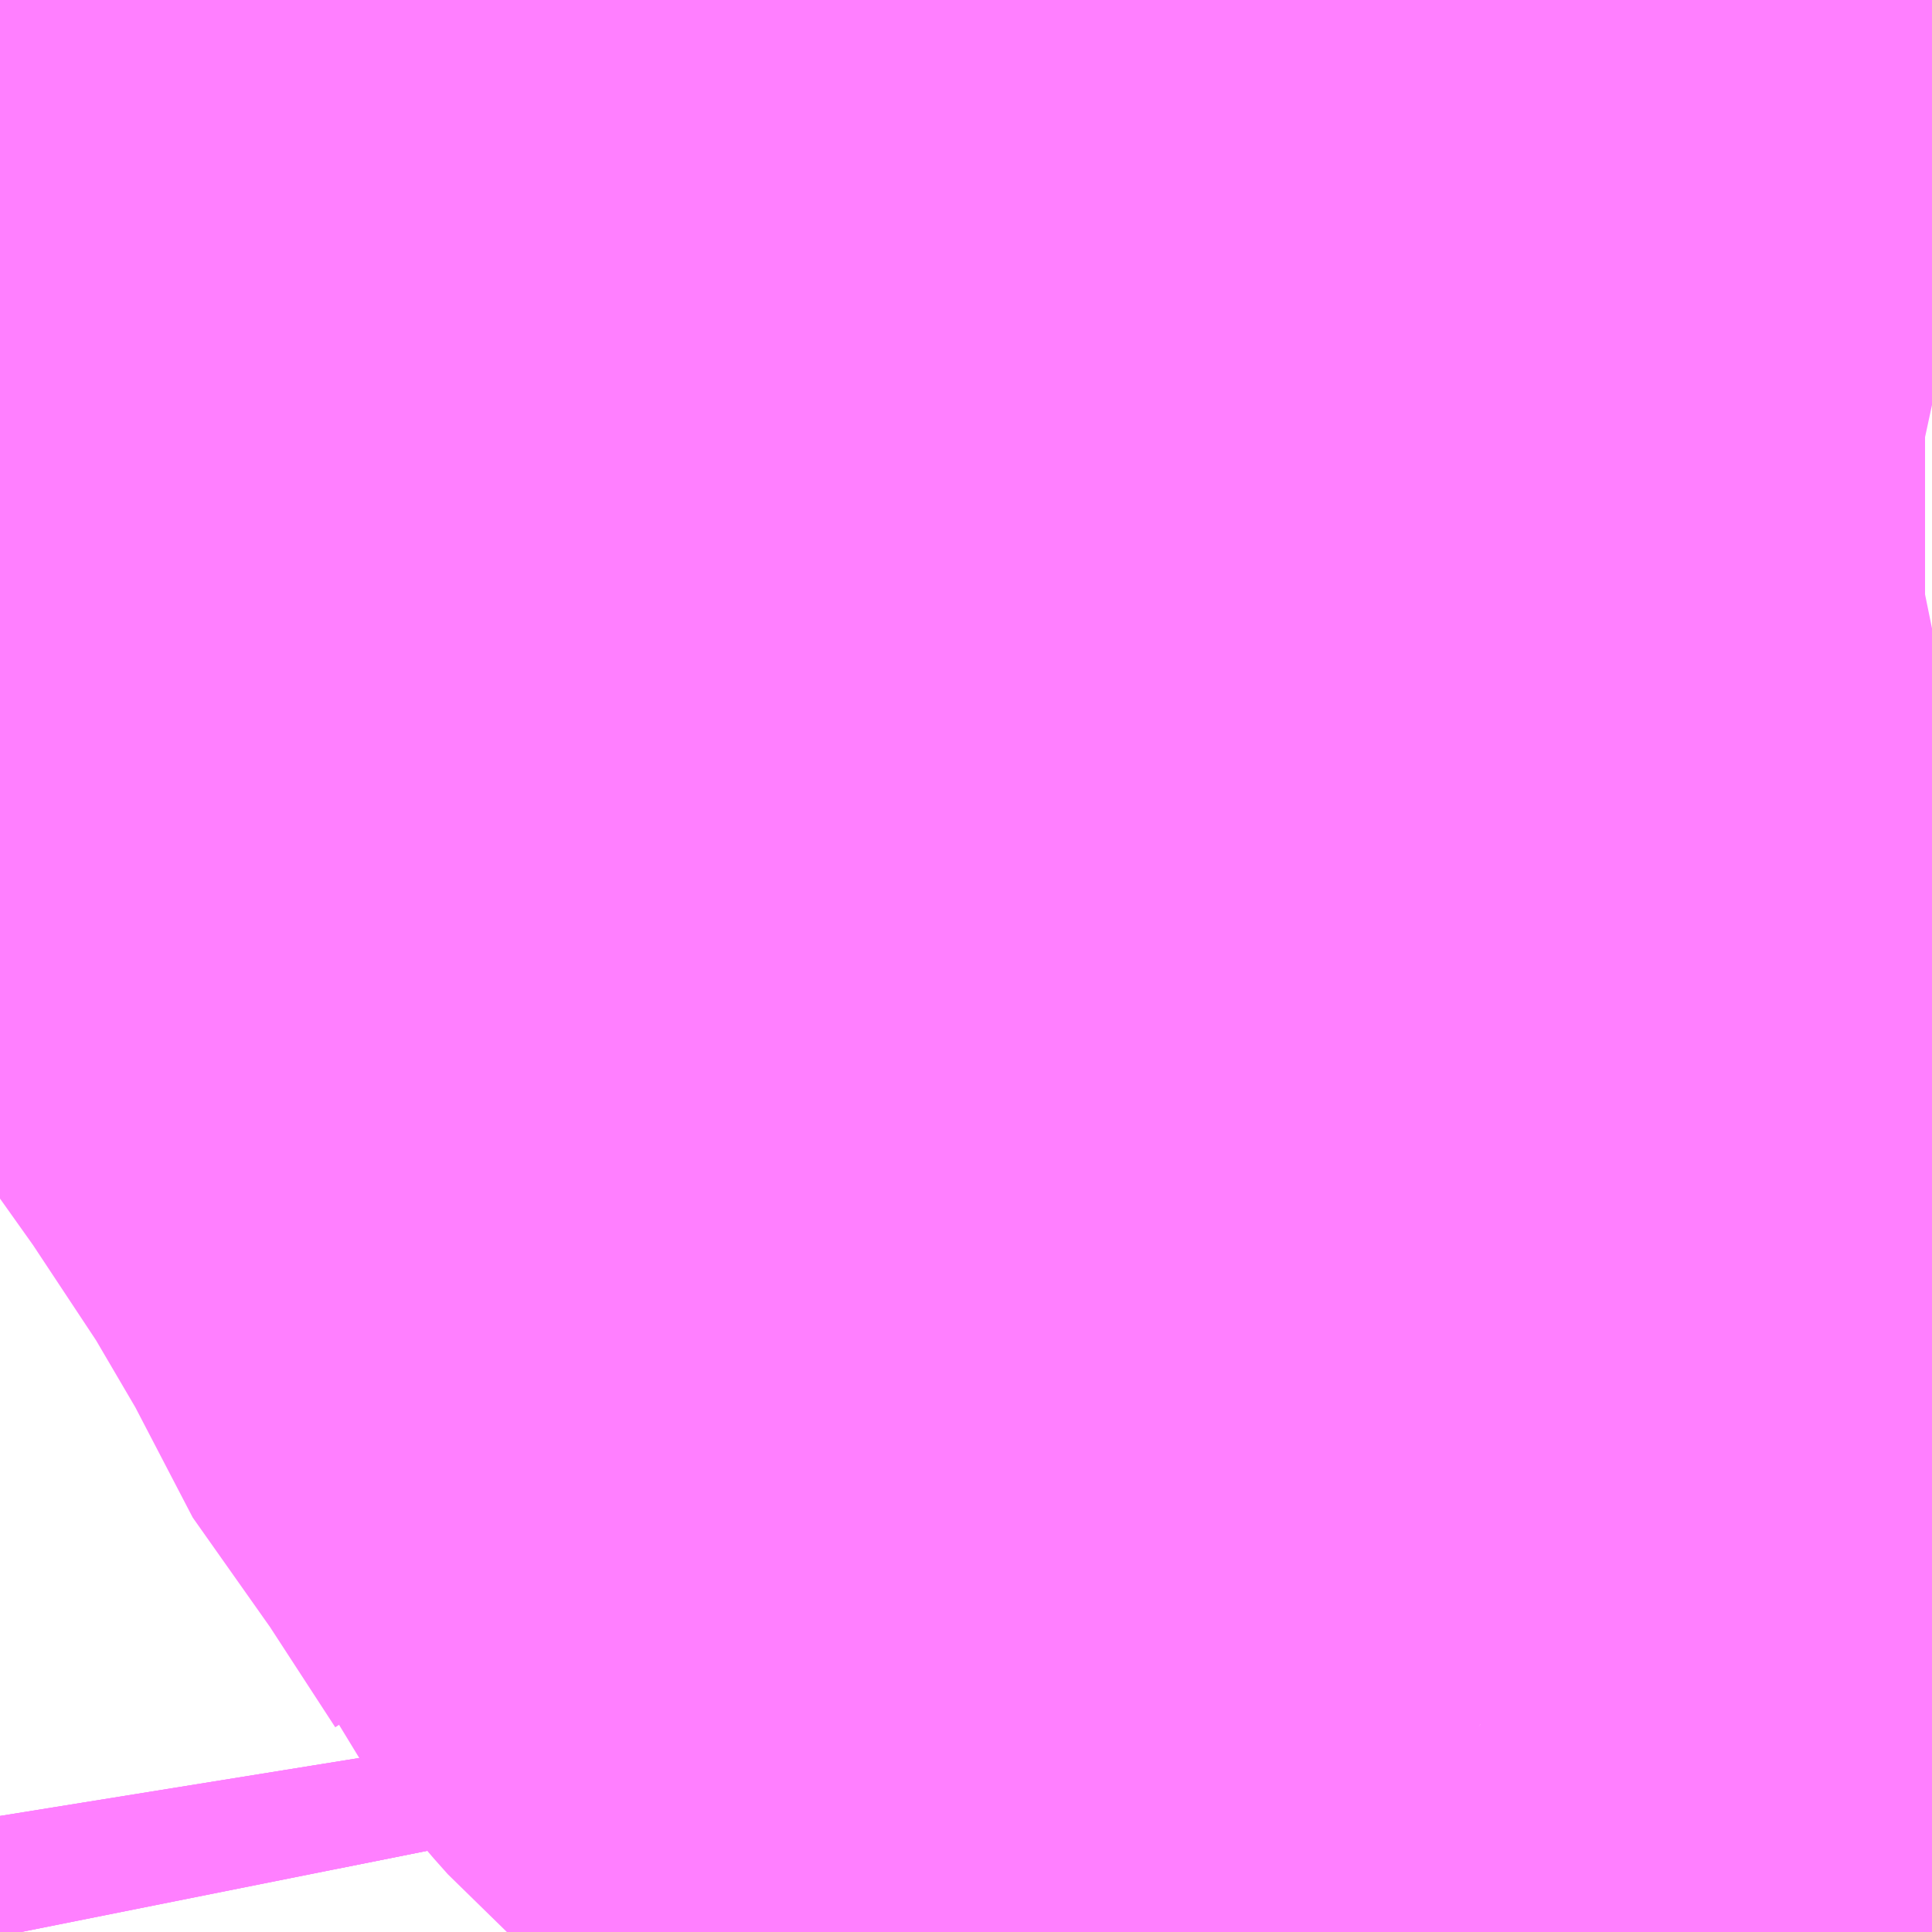 <?xml version="1.0" encoding="UTF-8"?>
<svg  xmlns="http://www.w3.org/2000/svg" xmlns:xlink="http://www.w3.org/1999/xlink" xmlns:go="http://purl.org/svgmap/profile" property="N07_001,N07_002,N07_003,N07_004,N07_005,N07_006,N07_007" viewBox="13961.426 -3567.261 1.099 1.099" go:dataArea="13961.42578125 -3567.2607421875 1.0986328125 1.0986328125" >
<globalCoordinateSystem srsName="http://purl.org/crs/84" transform="matrix(100.0,0.0,0.0,-100.0,0.0,0.0)" />
<defs>
 <g id="p0" >
  <circle cx="0.0" cy="0.0" r="3" stroke="green" stroke-width="0.75" vector-effect="non-scaling-stroke" />
 </g>
</defs>
<g fill="none" fill-rule="evenodd" stroke="#FF00FF" stroke-width="0.75" opacity="0.5" vector-effect="non-scaling-stroke" stroke-linejoin="bevel" >
<path content="1,JRバス関東（株）,プレミアム中央ドリーム号/中央ドリーム号/プレミアムドリーム号/ドリーム号/レディースドリーム号/プレミアムレディース,9.4,12.0,12.0," xlink:title="1" d="M13962.212,-3567.261L13962.222,-3567.253L13962.229,-3567.247L13962.262,-3567.219L13962.265,-3567.216L13962.27,-3567.212L13962.277,-3567.206L13962.278,-3567.206L13962.278,-3567.205L13962.317,-3567.174L13962.349,-3567.148L13962.353,-3567.144L13962.354,-3567.143L13962.37,-3567.131L13962.391,-3567.116L13962.42,-3567.095L13962.451,-3567.075L13962.468,-3567.064L13962.48,-3567.057L13962.5,-3567.048L13962.52,-3567.041L13962.521,-3567.041L13962.524,-3567.04"/>
<path content="1,JRバス関東（株）,中央ドリーム名古屋号,1.0,1.0,1.0," xlink:title="1" d="M13962.212,-3567.261L13962.222,-3567.253L13962.229,-3567.247L13962.262,-3567.219L13962.265,-3567.216L13962.27,-3567.212L13962.277,-3567.206L13962.278,-3567.206L13962.278,-3567.205L13962.317,-3567.174L13962.349,-3567.148L13962.353,-3567.144L13962.354,-3567.143L13962.37,-3567.131L13962.391,-3567.116L13962.42,-3567.095L13962.451,-3567.075L13962.468,-3567.064L13962.48,-3567.057L13962.5,-3567.048L13962.52,-3567.041L13962.521,-3567.041L13962.524,-3567.04"/>
<path content="1,JRバス関東（株）,中央ライナー,2.5,2.5,2.5," xlink:title="1" d="M13962.212,-3567.261L13962.222,-3567.253L13962.229,-3567.247L13962.262,-3567.219L13962.265,-3567.216L13962.27,-3567.212L13962.277,-3567.206L13962.278,-3567.206L13962.278,-3567.205L13962.317,-3567.174L13962.349,-3567.148L13962.353,-3567.144L13962.354,-3567.143L13962.37,-3567.131L13962.391,-3567.116L13962.42,-3567.095L13962.451,-3567.075L13962.468,-3567.064L13962.48,-3567.057L13962.5,-3567.048L13962.52,-3567.041L13962.521,-3567.041L13962.524,-3567.04"/>
<path content="1,JRバス関東（株）,新宿～諏訪駅・岡谷駅,2.0,2.0,2.0," xlink:title="1" d="M13962.212,-3567.261L13962.222,-3567.253L13962.229,-3567.247L13962.262,-3567.219L13962.265,-3567.216L13962.27,-3567.212L13962.277,-3567.206L13962.278,-3567.206L13962.278,-3567.205L13962.317,-3567.174L13962.349,-3567.148L13962.353,-3567.144L13962.354,-3567.143L13962.37,-3567.131L13962.391,-3567.116L13962.42,-3567.095L13962.451,-3567.075L13962.468,-3567.064L13962.48,-3567.057L13962.5,-3567.048L13962.52,-3567.041L13962.521,-3567.041L13962.524,-3567.04"/>
<path content="1,JRバス関東（株）,東海道昼特急号/中央道昼特急号/青春昼特急号/プレミアム昼特急号,7.2,9.0,9.0," xlink:title="1" d="M13962.212,-3567.261L13962.222,-3567.253L13962.229,-3567.247L13962.262,-3567.219L13962.265,-3567.216L13962.27,-3567.212L13962.277,-3567.206L13962.278,-3567.206L13962.278,-3567.205L13962.317,-3567.174L13962.349,-3567.148L13962.353,-3567.144L13962.354,-3567.143L13962.37,-3567.131L13962.391,-3567.116L13962.42,-3567.095L13962.451,-3567.075L13962.468,-3567.064L13962.48,-3567.057L13962.5,-3567.048L13962.52,-3567.041L13962.521,-3567.041L13962.524,-3567.04"/>
<path content="1,JRバス関東（株）,青春中央ドリーム号/青春中央エコドリーム号/青春ドリーム号/青春レディースドリーム号/青春エコドリーム号/超得割青春号,10.0,14.0,14.0," xlink:title="1" d="M13962.212,-3567.261L13962.222,-3567.253L13962.229,-3567.247L13962.262,-3567.219L13962.265,-3567.216L13962.27,-3567.212L13962.277,-3567.206L13962.278,-3567.206L13962.278,-3567.205L13962.317,-3567.174L13962.349,-3567.148L13962.353,-3567.144L13962.354,-3567.143L13962.37,-3567.131L13962.391,-3567.116L13962.42,-3567.095L13962.451,-3567.075L13962.468,-3567.064L13962.48,-3567.057L13962.5,-3567.048L13962.52,-3567.041L13962.521,-3567.041L13962.524,-3567.04"/>
<path content="1,JR東海バス（株）,中央ドリームなごや号,1.0,1.0,1.0," xlink:title="1" d="M13962.212,-3567.261L13962.262,-3567.219L13962.317,-3567.174L13962.353,-3567.144L13962.37,-3567.131L13962.391,-3567.116L13962.42,-3567.095L13962.451,-3567.075L13962.468,-3567.064L13962.48,-3567.057L13962.5,-3567.048L13962.521,-3567.041L13962.524,-3567.04"/>
<path content="1,おんたけ交通（株）,木曽福島・新宿線,2.0,2.0,2.0," xlink:title="1" d="M13962.212,-3567.261L13962.262,-3567.219L13962.317,-3567.174L13962.353,-3567.144L13962.37,-3567.131L13962.391,-3567.116L13962.42,-3567.095L13962.451,-3567.075L13962.468,-3567.064L13962.48,-3567.057L13962.5,-3567.048L13962.521,-3567.041L13962.524,-3567.04"/>
<path content="1,ロウズ観光（株）,岡山・倉敷～東京,1.0,1.0,1.0," xlink:title="1" d="M13962.212,-3567.261L13962.262,-3567.219L13962.317,-3567.174L13962.353,-3567.144L13962.37,-3567.131L13962.391,-3567.116L13962.42,-3567.095L13962.451,-3567.075L13962.468,-3567.064L13962.48,-3567.057L13962.5,-3567.048L13962.521,-3567.041L13962.524,-3567.04"/>
<path content="1,三交伊勢志摩交通（株）,鳥羽・伊勢～東京・大宮,2.0,2.0,2.0," xlink:title="1" d="M13962.524,-3567.04L13962.521,-3567.041L13962.5,-3567.048L13962.48,-3567.057L13962.468,-3567.064L13962.451,-3567.075L13962.42,-3567.095L13962.391,-3567.116L13962.37,-3567.131L13962.353,-3567.144L13962.317,-3567.174L13962.262,-3567.219L13962.212,-3567.261"/>
<path content="1,三重交通（株）,鳥羽・伊勢～東京・大宮,2.0,2.0,2.0," xlink:title="1" d="M13962.524,-3567.04L13962.521,-3567.041L13962.5,-3567.048L13962.48,-3567.057L13962.468,-3567.064L13962.451,-3567.075L13962.42,-3567.095L13962.391,-3567.116L13962.37,-3567.131L13962.353,-3567.144L13962.317,-3567.174L13962.262,-3567.219L13962.212,-3567.261"/>
<path content="1,下津井電鉄（株）,岡山～東京線,1.0,1.0,1.0," xlink:title="1" d="M13962.212,-3567.261L13962.262,-3567.219L13962.317,-3567.174L13962.353,-3567.144L13962.37,-3567.131L13962.391,-3567.116L13962.42,-3567.095L13962.451,-3567.075L13962.468,-3567.064L13962.48,-3567.057L13962.5,-3567.048L13962.521,-3567.041L13962.524,-3567.04"/>
<path content="1,両備ホールディングス（株）,マスカット　倉敷～新宿線,1.0,1.0,1.0," xlink:title="1" d="M13962.212,-3567.261L13962.262,-3567.219L13962.317,-3567.174L13962.353,-3567.144L13962.37,-3567.131L13962.391,-3567.116L13962.42,-3567.095L13962.451,-3567.075L13962.468,-3567.064L13962.48,-3567.057L13962.5,-3567.048L13962.521,-3567.041L13962.524,-3567.04"/>
<path content="1,中国JRバス（株）,津和野・益田・浜田・三次～東京　いわみエクスプレス,1.0,1.0,1.0," xlink:title="1" d="M13962.212,-3567.261L13962.262,-3567.219L13962.317,-3567.174L13962.353,-3567.144L13962.37,-3567.131L13962.391,-3567.116L13962.42,-3567.095L13962.451,-3567.075L13962.468,-3567.064L13962.48,-3567.057L13962.5,-3567.048L13962.521,-3567.041L13962.524,-3567.04"/>
<path content="1,京成バス（株）,成田空港～吉祥寺駅,4.0,4.0,4.0," xlink:title="1" d="M13962.524,-3567.04L13962.521,-3567.041L13962.52,-3567.041L13962.5,-3567.048L13962.48,-3567.057L13962.468,-3567.064L13962.451,-3567.075L13962.42,-3567.095L13962.391,-3567.116L13962.37,-3567.131L13962.354,-3567.143L13962.353,-3567.144L13962.349,-3567.148L13962.317,-3567.174L13962.278,-3567.205L13962.278,-3567.206L13962.277,-3567.206L13962.27,-3567.212L13962.265,-3567.216L13962.262,-3567.219L13962.229,-3567.247L13962.222,-3567.253L13962.212,-3567.261"/>
<path content="1,京成バス（株）,津田沼・西船橋・新浦安～富士急ハイランド・河口湖線,0.4,0.4,0.4," xlink:title="1" d="M13962.212,-3567.261L13962.222,-3567.253L13962.229,-3567.247L13962.262,-3567.219L13962.265,-3567.216L13962.27,-3567.212L13962.277,-3567.206L13962.278,-3567.206L13962.278,-3567.205L13962.317,-3567.174L13962.349,-3567.148L13962.353,-3567.144L13962.354,-3567.143L13962.37,-3567.131L13962.391,-3567.116L13962.42,-3567.095L13962.451,-3567.075L13962.468,-3567.064L13962.48,-3567.057L13962.5,-3567.048L13962.52,-3567.041L13962.521,-3567.041L13962.524,-3567.04"/>
<path content="1,京浜急行バス（株）,吉祥寺駅～羽田空港線,6.0,6.0,6.0," xlink:title="1" d="M13962.524,-3567.04L13962.521,-3567.041L13962.52,-3567.041L13962.5,-3567.048L13962.48,-3567.057L13962.468,-3567.064L13962.451,-3567.075L13962.42,-3567.095L13962.391,-3567.116L13962.37,-3567.131L13962.354,-3567.143L13962.353,-3567.144L13962.349,-3567.148L13962.317,-3567.174L13962.278,-3567.205L13962.278,-3567.206L13962.277,-3567.206L13962.27,-3567.212L13962.265,-3567.216L13962.262,-3567.219L13962.229,-3567.247L13962.222,-3567.253L13962.212,-3567.261"/>
<path content="1,京浜急行バス（株）,甲府駅・竜王～羽田空港線,2.0,2.0,2.0," xlink:title="1" d="M13962.524,-3567.04L13962.521,-3567.041L13962.52,-3567.041L13962.5,-3567.048L13962.48,-3567.057L13962.468,-3567.064L13962.451,-3567.075L13962.42,-3567.095L13962.391,-3567.116L13962.37,-3567.131L13962.354,-3567.143L13962.353,-3567.144L13962.349,-3567.148L13962.317,-3567.174L13962.278,-3567.205L13962.278,-3567.206L13962.277,-3567.206L13962.27,-3567.212L13962.265,-3567.216L13962.262,-3567.219L13962.229,-3567.247L13962.222,-3567.253L13962.212,-3567.261"/>
<path content="1,京浜急行バス（株）,立川・拝島～羽田空港線,10.0,10.0,10.0," xlink:title="1" d="M13962.524,-3567.04L13962.521,-3567.041L13962.52,-3567.041L13962.5,-3567.048L13962.48,-3567.057L13962.468,-3567.064L13962.451,-3567.075L13962.42,-3567.095L13962.391,-3567.116L13962.37,-3567.131L13962.354,-3567.143L13962.353,-3567.144L13962.349,-3567.148L13962.317,-3567.174L13962.278,-3567.205L13962.278,-3567.206L13962.277,-3567.206L13962.27,-3567.212L13962.265,-3567.216L13962.262,-3567.219L13962.229,-3567.247L13962.222,-3567.253L13962.212,-3567.261"/>
<path content="1,京王バス,八01-2,79.0,31.0,31.0," xlink:title="1" d="M13962.415,-3566.162L13962.415,-3566.164L13962.415,-3566.223L13962.416,-3566.244L13962.366,-3566.256L13962.324,-3566.266L13962.312,-3566.268L13962.299,-3566.27L13962.28,-3566.271L13962.268,-3566.28"/>
<path content="1,京王バス,八01-2,79.0,31.0,31.0," xlink:title="1" d="M13962.268,-3566.28L13962.267,-3566.297L13962.271,-3566.321L13962.283,-3566.378L13962.282,-3566.405L13962.281,-3566.409L13962.281,-3566.415L13962.282,-3566.419L13962.283,-3566.423L13962.285,-3566.426L13962.288,-3566.43L13962.299,-3566.444L13962.301,-3566.449L13962.302,-3566.452L13962.303,-3566.455L13962.302,-3566.458L13962.299,-3566.464L13962.279,-3566.488L13962.237,-3566.536L13962.209,-3566.566L13962.178,-3566.604L13962.161,-3566.624L13962.159,-3566.63L13962.156,-3566.637L13962.156,-3566.657L13962.159,-3566.684L13962.161,-3566.738L13962.163,-3566.769L13962.161,-3566.782L13962.161,-3566.79L13962.16,-3566.813L13962.156,-3566.838L13962.149,-3566.866L13962.143,-3566.879L13962.139,-3566.886L13962.134,-3566.89L13962.128,-3566.892L13962.059,-3566.901L13961.991,-3566.911L13961.941,-3566.918L13961.871,-3566.928L13961.827,-3566.935L13961.788,-3566.94L13961.764,-3566.944L13961.739,-3566.947L13961.715,-3566.951L13961.67,-3566.956L13961.652,-3566.961L13961.66,-3566.932L13961.68,-3566.876L13961.688,-3566.861L13961.699,-3566.844L13961.712,-3566.824L13961.727,-3566.803L13961.754,-3566.765L13961.799,-3566.697L13961.833,-3566.639L13961.842,-3566.614L13961.89,-3566.546L13961.931,-3566.483L13961.934,-3566.476L13961.953,-3566.453L13961.961,-3566.444L13961.981,-3566.427L13962.178,-3566.324L13962.244,-3566.292L13962.249,-3566.289L13962.257,-3566.285L13962.268,-3566.28"/>
<path content="1,京王バス南（株）,成田空港～南大沢線,4.0,4.0,4.0," xlink:title="1" d="M13962.212,-3567.261L13962.222,-3567.253L13962.229,-3567.247L13962.262,-3567.219L13962.265,-3567.216L13962.27,-3567.212L13962.277,-3567.206L13962.278,-3567.206L13962.278,-3567.205L13962.317,-3567.174L13962.349,-3567.148L13962.353,-3567.144L13962.354,-3567.143L13962.37,-3567.131L13962.391,-3567.116L13962.42,-3567.095L13962.451,-3567.075L13962.468,-3567.064L13962.48,-3567.057L13962.5,-3567.048L13962.52,-3567.041L13962.521,-3567.041L13962.524,-3567.04"/>
<path content="1,京王バス南（株）,成田空港～調布駅北口線,4.0,4.0,4.0," xlink:title="1" d="M13962.212,-3567.261L13962.222,-3567.253L13962.229,-3567.247L13962.262,-3567.219L13962.265,-3567.216L13962.27,-3567.212L13962.277,-3567.206L13962.278,-3567.206L13962.278,-3567.205L13962.317,-3567.174L13962.349,-3567.148L13962.353,-3567.144L13962.354,-3567.143L13962.37,-3567.131L13962.391,-3567.116L13962.42,-3567.095L13962.451,-3567.075L13962.468,-3567.064L13962.48,-3567.057L13962.5,-3567.048L13962.52,-3567.041L13962.521,-3567.041L13962.524,-3567.04"/>
<path content="1,京王バス南（株）,新宿・渋谷～大阪（阪急梅田）線,1.0,1.0,1.0," xlink:title="1" d="M13962.212,-3567.261L13962.222,-3567.253L13962.229,-3567.247L13962.262,-3567.219L13962.265,-3567.216L13962.27,-3567.212L13962.277,-3567.206L13962.278,-3567.206L13962.278,-3567.205L13962.317,-3567.174L13962.349,-3567.148L13962.353,-3567.144L13962.354,-3567.143L13962.37,-3567.131L13962.391,-3567.116L13962.42,-3567.095L13962.451,-3567.075L13962.468,-3567.064L13962.48,-3567.057L13962.5,-3567.048L13962.52,-3567.041L13962.521,-3567.041L13962.524,-3567.04"/>
<path content="1,京王バス南（株）,新宿駅西口～八王子駅北口線,0.5,0.0,0.0," xlink:title="1" d="M13962.524,-3567.04L13962.521,-3567.041L13962.52,-3567.041L13962.5,-3567.048L13962.48,-3567.057L13962.468,-3567.064L13962.451,-3567.075L13962.42,-3567.095L13962.391,-3567.116L13962.37,-3567.131L13962.354,-3567.143L13962.353,-3567.144L13962.349,-3567.148L13962.317,-3567.174L13962.278,-3567.205L13962.278,-3567.206L13962.277,-3567.206L13962.27,-3567.212L13962.265,-3567.216L13962.262,-3567.219L13962.229,-3567.247L13962.222,-3567.253L13962.212,-3567.261"/>
<path content="1,京王バス南（株）,新宿駅西口～南大沢線,0.5,0.0,0.0," xlink:title="1" d="M13962.212,-3567.261L13962.222,-3567.253L13962.229,-3567.247L13962.262,-3567.219L13962.265,-3567.216L13962.27,-3567.212L13962.277,-3567.206L13962.278,-3567.206L13962.278,-3567.205L13962.317,-3567.174L13962.349,-3567.148L13962.353,-3567.144L13962.354,-3567.143L13962.37,-3567.131L13962.391,-3567.116L13962.42,-3567.095L13962.451,-3567.075L13962.468,-3567.064L13962.48,-3567.057L13962.5,-3567.048L13962.52,-3567.041L13962.521,-3567.041L13962.524,-3567.04"/>
<path content="1,京王バス南（株）,新宿駅西口～国立線,0.5,0.0,0.0," xlink:title="1" d="M13962.524,-3567.04L13962.521,-3567.041L13962.52,-3567.041L13962.5,-3567.048L13962.48,-3567.057L13962.468,-3567.064L13962.451,-3567.075L13962.42,-3567.095L13962.391,-3567.116L13962.37,-3567.131L13962.354,-3567.143L13962.353,-3567.144L13962.349,-3567.148L13962.317,-3567.174L13962.278,-3567.205L13962.278,-3567.206L13962.277,-3567.206L13962.27,-3567.212L13962.265,-3567.216L13962.262,-3567.219L13962.229,-3567.247L13962.222,-3567.253L13962.212,-3567.261"/>
<path content="1,京王バス南（株）,新宿駅西口～府中線,0.5,0.0,0.0," xlink:title="1" d="M13961.426,-3567.184L13961.427,-3567.184L13961.457,-3567.18L13961.485,-3567.175L13961.526,-3567.171L13961.543,-3567.168L13961.562,-3567.165L13961.571,-3567.164L13961.585,-3567.163L13961.639,-3567.155L13961.651,-3567.153L13961.707,-3567.145L13961.791,-3567.134L13961.815,-3567.13L13961.846,-3567.126L13961.867,-3567.123L13961.878,-3567.121L13961.894,-3567.119L13961.996,-3567.106L13962.013,-3567.104L13962.059,-3567.097L13962.095,-3567.093L13962.157,-3567.084L13962.178,-3567.081L13962.192,-3567.079L13962.282,-3567.068L13962.35,-3567.058L13962.369,-3567.056L13962.414,-3567.05L13962.439,-3567.049L13962.464,-3567.048L13962.494,-3567.046L13962.497,-3567.046L13962.52,-3567.041L13962.521,-3567.041L13962.524,-3567.04"/>
<path content="1,京王バス南（株）,新宿～伊那・飯田線,9.0,9.0,9.0," xlink:title="1" d="M13962.524,-3567.04L13962.521,-3567.041L13962.52,-3567.041L13962.5,-3567.048L13962.48,-3567.057L13962.468,-3567.064L13962.451,-3567.075L13962.42,-3567.095L13962.391,-3567.116L13962.37,-3567.131L13962.354,-3567.143L13962.353,-3567.144L13962.349,-3567.148L13962.317,-3567.174L13962.278,-3567.205L13962.278,-3567.206L13962.277,-3567.206L13962.27,-3567.212L13962.265,-3567.216L13962.262,-3567.219L13962.229,-3567.247L13962.222,-3567.253L13962.212,-3567.261"/>
<path content="1,京王バス南（株）,新宿～名古屋線,2.0,2.0,2.0," xlink:title="1" d="M13962.212,-3567.261L13962.222,-3567.253L13962.229,-3567.247L13962.262,-3567.219L13962.265,-3567.216L13962.27,-3567.212L13962.277,-3567.206L13962.278,-3567.206L13962.278,-3567.205L13962.317,-3567.174L13962.349,-3567.148L13962.353,-3567.144L13962.354,-3567.143L13962.37,-3567.131L13962.391,-3567.116L13962.42,-3567.095L13962.451,-3567.075L13962.468,-3567.064L13962.48,-3567.057L13962.5,-3567.048L13962.52,-3567.041L13962.521,-3567.041L13962.524,-3567.04"/>
<path content="1,京王バス南（株）,新宿～富士五湖線,10.0,10.0,10.0," xlink:title="1" d="M13962.524,-3567.04L13962.521,-3567.041L13962.52,-3567.041L13962.5,-3567.048L13962.48,-3567.057L13962.468,-3567.064L13962.451,-3567.075L13962.42,-3567.095L13962.391,-3567.116L13962.37,-3567.131L13962.354,-3567.143L13962.353,-3567.144L13962.349,-3567.148L13962.317,-3567.174L13962.278,-3567.205L13962.278,-3567.206L13962.277,-3567.206L13962.27,-3567.212L13962.265,-3567.216L13962.262,-3567.219L13962.229,-3567.247L13962.222,-3567.253L13962.212,-3567.261"/>
<path content="1,京王バス南（株）,新宿～富士山五合目線,0.6,0.9,0.9," xlink:title="1" d="M13962.524,-3567.04L13962.521,-3567.041L13962.52,-3567.041L13962.5,-3567.048L13962.48,-3567.057L13962.468,-3567.064L13962.451,-3567.075L13962.42,-3567.095L13962.391,-3567.116L13962.37,-3567.131L13962.354,-3567.143L13962.353,-3567.144L13962.349,-3567.148L13962.317,-3567.174L13962.278,-3567.205L13962.278,-3567.206L13962.277,-3567.206L13962.27,-3567.212L13962.265,-3567.216L13962.262,-3567.219L13962.229,-3567.247L13962.222,-3567.253L13962.212,-3567.261"/>
<path content="1,京王バス南（株）,新宿～木曽福島線,1.0,1.0,1.0," xlink:title="1" d="M13962.212,-3567.261L13962.222,-3567.253L13962.229,-3567.247L13962.262,-3567.219L13962.265,-3567.216L13962.27,-3567.212L13962.277,-3567.206L13962.278,-3567.206L13962.278,-3567.205L13962.317,-3567.174L13962.349,-3567.148L13962.353,-3567.144L13962.354,-3567.143L13962.37,-3567.131L13962.391,-3567.116L13962.42,-3567.095L13962.451,-3567.075L13962.468,-3567.064L13962.48,-3567.057L13962.5,-3567.048L13962.52,-3567.041L13962.521,-3567.041L13962.524,-3567.04"/>
<path content="1,京王バス南（株）,新宿～松本線,11.0,11.0,11.0," xlink:title="1" d="M13962.524,-3567.04L13962.521,-3567.041L13962.52,-3567.041L13962.5,-3567.048L13962.48,-3567.057L13962.468,-3567.064L13962.451,-3567.075L13962.42,-3567.095L13962.391,-3567.116L13962.37,-3567.131L13962.354,-3567.143L13962.353,-3567.144L13962.349,-3567.148L13962.317,-3567.174L13962.278,-3567.205L13962.278,-3567.206L13962.277,-3567.206L13962.27,-3567.212L13962.265,-3567.216L13962.262,-3567.219L13962.229,-3567.247L13962.222,-3567.253L13962.212,-3567.261"/>
<path content="1,京王バス南（株）,新宿～甲府線,9.0,9.0,9.0," xlink:title="1" d="M13962.212,-3567.261L13962.222,-3567.253L13962.229,-3567.247L13962.262,-3567.219L13962.265,-3567.216L13962.27,-3567.212L13962.277,-3567.206L13962.278,-3567.206L13962.278,-3567.205L13962.317,-3567.174L13962.349,-3567.148L13962.353,-3567.144L13962.354,-3567.143L13962.37,-3567.131L13962.391,-3567.116L13962.42,-3567.095L13962.451,-3567.075L13962.468,-3567.064L13962.48,-3567.057L13962.5,-3567.048L13962.52,-3567.041L13962.521,-3567.041L13962.524,-3567.04"/>
<path content="1,京王バス南（株）,新宿～白馬線,2.0,2.0,2.0," xlink:title="1" d="M13962.524,-3567.04L13962.521,-3567.041L13962.52,-3567.041L13962.5,-3567.048L13962.48,-3567.057L13962.468,-3567.064L13962.451,-3567.075L13962.42,-3567.095L13962.391,-3567.116L13962.37,-3567.131L13962.354,-3567.143L13962.353,-3567.144L13962.349,-3567.148L13962.317,-3567.174L13962.278,-3567.205L13962.278,-3567.206L13962.277,-3567.206L13962.27,-3567.212L13962.265,-3567.216L13962.262,-3567.219L13962.229,-3567.247L13962.222,-3567.253L13962.212,-3567.261"/>
<path content="1,京王バス南（株）,新宿～諏訪・岡谷・茅野線,6.0,6.0,6.0," xlink:title="1" d="M13962.212,-3567.261L13962.222,-3567.253L13962.229,-3567.247L13962.262,-3567.219L13962.265,-3567.216L13962.27,-3567.212L13962.277,-3567.206L13962.278,-3567.206L13962.278,-3567.205L13962.317,-3567.174L13962.349,-3567.148L13962.353,-3567.144L13962.354,-3567.143L13962.37,-3567.131L13962.391,-3567.116L13962.42,-3567.095L13962.451,-3567.075L13962.468,-3567.064L13962.48,-3567.057L13962.5,-3567.048L13962.52,-3567.041L13962.521,-3567.041L13962.524,-3567.04"/>
<path content="1,京王バス南（株）,新宿～身延線,2.0,2.0,2.0," xlink:title="1" d="M13962.212,-3567.261L13962.222,-3567.253L13962.229,-3567.247L13962.262,-3567.219L13962.265,-3567.216L13962.27,-3567.212L13962.277,-3567.206L13962.278,-3567.206L13962.278,-3567.205L13962.317,-3567.174L13962.349,-3567.148L13962.353,-3567.144L13962.354,-3567.143L13962.37,-3567.131L13962.391,-3567.116L13962.42,-3567.095L13962.451,-3567.075L13962.468,-3567.064L13962.48,-3567.057L13962.5,-3567.048L13962.52,-3567.041L13962.521,-3567.041L13962.524,-3567.04"/>
<path content="1,京王バス南（株）,新宿～飛騨高山線,3.0,3.0,3.0," xlink:title="1" d="M13962.524,-3567.04L13962.521,-3567.041L13962.52,-3567.041L13962.5,-3567.048L13962.48,-3567.057L13962.468,-3567.064L13962.451,-3567.075L13962.42,-3567.095L13962.391,-3567.116L13962.37,-3567.131L13962.354,-3567.143L13962.353,-3567.144L13962.349,-3567.148L13962.317,-3567.174L13962.278,-3567.205L13962.278,-3567.206L13962.277,-3567.206L13962.27,-3567.212L13962.265,-3567.216L13962.262,-3567.219L13962.229,-3567.247L13962.222,-3567.253L13962.212,-3567.261"/>
<path content="1,京王バス南（株）,渋谷～府中線,0.5,0.0,0.0," xlink:title="1" d="M13961.426,-3567.184L13961.427,-3567.184L13961.457,-3567.18L13961.485,-3567.175L13961.526,-3567.171L13961.543,-3567.168L13961.562,-3567.165L13961.571,-3567.164L13961.585,-3567.163L13961.639,-3567.155L13961.651,-3567.153L13961.707,-3567.145L13961.791,-3567.134L13961.815,-3567.13L13961.846,-3567.126L13961.867,-3567.123L13961.878,-3567.121L13961.894,-3567.119L13961.996,-3567.106L13962.013,-3567.104L13962.059,-3567.097L13962.095,-3567.093L13962.157,-3567.084L13962.178,-3567.081L13962.192,-3567.079L13962.282,-3567.068L13962.35,-3567.058L13962.369,-3567.056L13962.414,-3567.05L13962.439,-3567.049L13962.464,-3567.048L13962.494,-3567.046L13962.497,-3567.046L13962.52,-3567.041L13962.521,-3567.041L13962.524,-3567.04"/>
<path content="1,京王バス南（株）,羽田空港～南大沢線,10.0,10.0,10.0," xlink:title="1" d="M13962.524,-3567.04L13962.521,-3567.041L13962.52,-3567.041L13962.5,-3567.048L13962.48,-3567.057L13962.468,-3567.064L13962.451,-3567.075L13962.42,-3567.095L13962.391,-3567.116L13962.37,-3567.131L13962.354,-3567.143L13962.353,-3567.144L13962.349,-3567.148L13962.317,-3567.174L13962.278,-3567.205L13962.278,-3567.206L13962.277,-3567.206L13962.27,-3567.212L13962.265,-3567.216L13962.262,-3567.219L13962.229,-3567.247L13962.222,-3567.253L13962.212,-3567.261"/>
<path content="1,京王バス南（株）,羽田空港～国分寺駅南口線,12.0,12.0,12.0," xlink:title="1" d="M13962.524,-3567.04L13962.521,-3567.041L13962.52,-3567.041L13962.5,-3567.048L13962.48,-3567.057L13962.468,-3567.064L13962.451,-3567.075L13962.42,-3567.095L13962.391,-3567.116L13962.37,-3567.131L13962.354,-3567.143L13962.353,-3567.144L13962.349,-3567.148L13962.317,-3567.174L13962.278,-3567.205L13962.278,-3567.206L13962.277,-3567.206L13962.27,-3567.212L13962.265,-3567.216L13962.262,-3567.219L13962.229,-3567.247L13962.222,-3567.253L13962.212,-3567.261"/>
<path content="1,京王バス南（株）,羽田空港～高尾駅南口線,3.0,3.0,3.0," xlink:title="1" d="M13962.524,-3567.04L13962.521,-3567.041L13962.52,-3567.041L13962.5,-3567.048L13962.48,-3567.057L13962.468,-3567.064L13962.451,-3567.075L13962.42,-3567.095L13962.391,-3567.116L13962.37,-3567.131L13962.354,-3567.143L13962.353,-3567.144L13962.349,-3567.148L13962.317,-3567.174L13962.278,-3567.205L13962.278,-3567.206L13962.277,-3567.206L13962.27,-3567.212L13962.265,-3567.216L13962.262,-3567.219L13962.229,-3567.247L13962.222,-3567.253L13962.212,-3567.261"/>
<path content="1,伊予鉄道（株）,オレンジライナーえひめ　八幡浜・松山⇔東京,1.0,1.0,1.0," xlink:title="1" d="M13962.212,-3567.261L13962.262,-3567.219L13962.317,-3567.174L13962.353,-3567.144L13962.37,-3567.131L13962.391,-3567.116L13962.42,-3567.095L13962.451,-3567.075L13962.468,-3567.064L13962.48,-3567.057L13962.5,-3567.048L13962.521,-3567.041L13962.524,-3567.04"/>
<path content="1,伊那バス（株）,伊那線,16.0,16.0,16.0," xlink:title="1" d="M13962.212,-3567.261L13962.262,-3567.219L13962.317,-3567.174L13962.353,-3567.144L13962.37,-3567.131L13962.391,-3567.116L13962.42,-3567.095L13962.451,-3567.075L13962.468,-3567.064L13962.48,-3567.057L13962.5,-3567.048L13962.521,-3567.041L13962.524,-3567.04"/>
<path content="1,伊那バス（株）,横浜線,17.0,17.0,17.0," xlink:title="1" d="M13961.438,-3566.162L13961.431,-3566.197L13961.426,-3566.228"/>
<path content="1,伊那バス（株）,飯田線,2.0,2.0,2.0," xlink:title="1" d="M13962.212,-3567.261L13962.262,-3567.219L13962.317,-3567.174L13962.353,-3567.144L13962.37,-3567.131L13962.391,-3567.116L13962.42,-3567.095L13962.451,-3567.075L13962.468,-3567.064L13962.48,-3567.057L13962.5,-3567.048L13962.521,-3567.041L13962.524,-3567.04"/>
<path content="1,信南交通（株）,新宿線_01_on,5.5,5.5,5.5," xlink:title="1" d="M13962.212,-3567.261L13962.262,-3567.219L13962.317,-3567.174L13962.353,-3567.144L13962.37,-3567.131L13962.391,-3567.116L13962.42,-3567.095L13962.451,-3567.075L13962.468,-3567.064L13962.48,-3567.057L13962.5,-3567.048L13962.521,-3567.041L13962.524,-3567.04"/>
<path content="1,信南交通（株）,新宿線_02_on,5.5,5.5,5.5," xlink:title="1" d="M13962.212,-3567.261L13962.262,-3567.219L13962.317,-3567.174L13962.353,-3567.144L13962.37,-3567.131L13962.391,-3567.116L13962.42,-3567.095L13962.451,-3567.075L13962.468,-3567.064L13962.48,-3567.057L13962.5,-3567.048L13962.521,-3567.041L13962.524,-3567.04"/>
<path content="1,信南交通（株）,横浜線,2.0,2.0,2.0," xlink:title="1" d="M13961.438,-3566.162L13961.431,-3566.197L13961.426,-3566.228"/>
<path content="1,北陸鉄道（株）,高速バス　金沢⇔渋谷八王子,2.0,2.0,2.0," xlink:title="1" d="M13962.212,-3567.261L13962.262,-3567.219L13962.317,-3567.174L13962.353,-3567.144L13962.37,-3567.131L13962.391,-3567.116L13962.42,-3567.095L13962.451,-3567.075L13962.468,-3567.064L13962.48,-3567.057L13962.5,-3567.048L13962.521,-3567.041L13962.524,-3567.04"/>
<path content="1,千葉交通,竜王・甲府・石和・一宮・勝沼～成田空港,3.0,3.0,3.0," xlink:title="1" d="M13962.212,-3567.261L13962.222,-3567.253L13962.229,-3567.247L13962.262,-3567.219L13962.265,-3567.216L13962.27,-3567.212L13962.277,-3567.206L13962.278,-3567.206L13962.278,-3567.205L13962.317,-3567.174L13962.349,-3567.148L13962.353,-3567.144L13962.354,-3567.143L13962.37,-3567.131L13962.391,-3567.116L13962.42,-3567.095L13962.451,-3567.075L13962.468,-3567.064L13962.48,-3567.057L13962.5,-3567.048L13962.52,-3567.041L13962.521,-3567.041L13962.524,-3567.04"/>
<path content="1,名鉄バス（株）,名古屋～新宿,4.0,4.0,4.0," xlink:title="1" d="M13962.212,-3567.261L13962.262,-3567.219L13962.317,-3567.174L13962.353,-3567.144L13962.37,-3567.131L13962.391,-3567.116L13962.42,-3567.095L13962.451,-3567.075L13962.468,-3567.064L13962.48,-3567.057L13962.5,-3567.048L13962.521,-3567.041L13962.524,-3567.04"/>
<path content="1,四国高速バス（株）,ハローブリッジ号　善通寺・坂出⇔横浜・新宿・八王子,1.0,1.0,1.0," xlink:title="1" d="M13962.212,-3567.261L13962.262,-3567.219L13962.317,-3567.174L13962.353,-3567.144L13962.37,-3567.131L13962.391,-3567.116L13962.42,-3567.095L13962.451,-3567.075L13962.468,-3567.064L13962.48,-3567.057L13962.5,-3567.048L13962.521,-3567.041L13962.524,-3567.04"/>
<path content="1,富士急山梨バス（株）,河口湖～大宮・川越・所沢線,0.7,0.7,0.7," xlink:title="1" d="M13962.212,-3567.261L13962.222,-3567.253L13962.229,-3567.247L13962.262,-3567.219L13962.265,-3567.216L13962.27,-3567.212L13962.277,-3567.206L13962.278,-3567.206L13962.278,-3567.205L13962.317,-3567.174L13962.349,-3567.148L13962.353,-3567.144L13962.354,-3567.143L13962.37,-3567.131L13962.391,-3567.116L13962.42,-3567.095L13962.451,-3567.075L13962.468,-3567.064L13962.48,-3567.057L13962.5,-3567.048L13962.52,-3567.041L13962.521,-3567.041L13962.524,-3567.04"/>
<path content="1,富士急平和観光（株）,甲府～新宿線,27.0,27.0,27.0," xlink:title="1" d="M13962.212,-3567.261L13962.222,-3567.253L13962.229,-3567.247L13962.262,-3567.219L13962.265,-3567.216L13962.27,-3567.212L13962.277,-3567.206L13962.278,-3567.206L13962.278,-3567.205L13962.317,-3567.174L13962.349,-3567.148L13962.353,-3567.144L13962.354,-3567.143L13962.37,-3567.131L13962.391,-3567.116L13962.42,-3567.095L13962.451,-3567.075L13962.468,-3567.064L13962.48,-3567.057L13962.5,-3567.048L13962.52,-3567.041L13962.521,-3567.041L13962.524,-3567.04"/>
<path content="1,富士急行（株）,伊那・駒ヶ根～新宿線,16.0,16.0,16.0," xlink:title="1" d="M13962.212,-3567.261L13962.222,-3567.253L13962.229,-3567.247L13962.262,-3567.219L13962.265,-3567.216L13962.27,-3567.212L13962.277,-3567.206L13962.278,-3567.206L13962.278,-3567.205L13962.317,-3567.174L13962.349,-3567.148L13962.353,-3567.144L13962.354,-3567.143L13962.37,-3567.131L13962.391,-3567.116L13962.42,-3567.095L13962.451,-3567.075L13962.468,-3567.064L13962.48,-3567.057L13962.5,-3567.048L13962.52,-3567.041L13962.521,-3567.041L13962.524,-3567.04"/>
<path content="1,富士急行（株）,富士五湖～新宿線,37.4,36.0,36.0," xlink:title="1" d="M13962.212,-3567.261L13962.222,-3567.253L13962.229,-3567.247L13962.262,-3567.219L13962.265,-3567.216L13962.27,-3567.212L13962.277,-3567.206L13962.278,-3567.206L13962.278,-3567.205L13962.317,-3567.174L13962.349,-3567.148L13962.353,-3567.144L13962.354,-3567.143L13962.37,-3567.131L13962.391,-3567.116L13962.42,-3567.095L13962.451,-3567.075L13962.468,-3567.064L13962.48,-3567.057L13962.5,-3567.048L13962.52,-3567.041L13962.521,-3567.041L13962.524,-3567.04"/>
<path content="1,富士急行（株）,富士山五合目～新宿線,1.0,1.7,1.8," xlink:title="1" d="M13962.212,-3567.261L13962.222,-3567.253L13962.229,-3567.247L13962.262,-3567.219L13962.265,-3567.216L13962.27,-3567.212L13962.277,-3567.206L13962.278,-3567.206L13962.278,-3567.205L13962.317,-3567.174L13962.349,-3567.148L13962.353,-3567.144L13962.354,-3567.143L13962.37,-3567.131L13962.391,-3567.116L13962.42,-3567.095L13962.451,-3567.075L13962.468,-3567.064L13962.48,-3567.057L13962.5,-3567.048L13962.52,-3567.041L13962.521,-3567.041L13962.524,-3567.04"/>
<path content="1,富士急行（株）,河口湖～大宮・川越・所沢線,0.7,0.7,0.7," xlink:title="1" d="M13962.212,-3567.261L13962.222,-3567.253L13962.229,-3567.247L13962.262,-3567.219L13962.265,-3567.216L13962.27,-3567.212L13962.277,-3567.206L13962.278,-3567.206L13962.278,-3567.205L13962.317,-3567.174L13962.349,-3567.148L13962.353,-3567.144L13962.354,-3567.143L13962.37,-3567.131L13962.391,-3567.116L13962.42,-3567.095L13962.451,-3567.075L13962.468,-3567.064L13962.48,-3567.057L13962.5,-3567.048L13962.52,-3567.041L13962.521,-3567.041L13962.524,-3567.04"/>
<path content="1,富士急行（株）,河口湖～津田沼・西船橋・新浦安線,0.3,0.3,0.3," xlink:title="1" d="M13962.212,-3567.261L13962.222,-3567.253L13962.229,-3567.247L13962.262,-3567.219L13962.265,-3567.216L13962.27,-3567.212L13962.277,-3567.206L13962.278,-3567.206L13962.278,-3567.205L13962.317,-3567.174L13962.349,-3567.148L13962.353,-3567.144L13962.354,-3567.143L13962.37,-3567.131L13962.391,-3567.116L13962.42,-3567.095L13962.451,-3567.075L13962.468,-3567.064L13962.48,-3567.057L13962.5,-3567.048L13962.52,-3567.041L13962.521,-3567.041L13962.524,-3567.04"/>
<path content="1,富士急行（株）,河口湖～渋川・前橋・高崎線,0.3,0.3,0.3," xlink:title="1" d="M13962.212,-3567.261L13962.222,-3567.253L13962.229,-3567.247L13962.262,-3567.219L13962.265,-3567.216L13962.27,-3567.212L13962.277,-3567.206L13962.278,-3567.206L13962.278,-3567.205L13962.317,-3567.174L13962.349,-3567.148L13962.353,-3567.144L13962.354,-3567.143L13962.37,-3567.131L13962.391,-3567.116L13962.42,-3567.095L13962.451,-3567.075L13962.468,-3567.064L13962.48,-3567.057L13962.5,-3567.048L13962.52,-3567.041L13962.521,-3567.041L13962.524,-3567.04"/>
<path content="1,富士急行（株）,甲府～新宿線,27.0,27.0,27.0," xlink:title="1" d="M13962.524,-3567.04L13962.521,-3567.041L13962.52,-3567.041L13962.5,-3567.048L13962.48,-3567.057L13962.468,-3567.064L13962.451,-3567.075L13962.42,-3567.095L13962.391,-3567.116L13962.37,-3567.131L13962.354,-3567.143L13962.353,-3567.144L13962.349,-3567.148L13962.317,-3567.174L13962.278,-3567.205L13962.278,-3567.206L13962.277,-3567.206L13962.27,-3567.212L13962.265,-3567.216L13962.262,-3567.219L13962.229,-3567.247L13962.222,-3567.253L13962.212,-3567.261"/>
<path content="1,富士急行（株）,諏訪・岡谷～新宿線,15.0,15.0,15.0," xlink:title="1" d="M13962.212,-3567.261L13962.222,-3567.253L13962.229,-3567.247L13962.262,-3567.219L13962.265,-3567.216L13962.27,-3567.212L13962.277,-3567.206L13962.278,-3567.206L13962.278,-3567.205L13962.317,-3567.174L13962.349,-3567.148L13962.353,-3567.144L13962.354,-3567.143L13962.37,-3567.131L13962.391,-3567.116L13962.42,-3567.095L13962.451,-3567.075L13962.468,-3567.064L13962.48,-3567.057L13962.5,-3567.048L13962.52,-3567.041L13962.521,-3567.041L13962.524,-3567.04"/>
<path content="1,小田急シティバス（株）,002,0.0,0.0,0.9," xlink:title="1" d="M13962.212,-3567.261L13962.222,-3567.253L13962.229,-3567.247L13962.262,-3567.219L13962.265,-3567.216L13962.27,-3567.212L13962.277,-3567.206L13962.278,-3567.206L13962.278,-3567.205L13962.317,-3567.174L13962.349,-3567.148L13962.353,-3567.144L13962.354,-3567.143L13962.37,-3567.131L13962.391,-3567.116L13962.42,-3567.095L13962.451,-3567.075L13962.468,-3567.064L13962.48,-3567.057L13962.5,-3567.048L13962.52,-3567.041L13962.521,-3567.041L13962.524,-3567.04"/>
<path content="1,小田急バス（株）,吉祥寺駅～成田空港線,3.5,3.5,3.5," xlink:title="1" d="M13962.524,-3567.04L13962.521,-3567.041L13962.52,-3567.041L13962.5,-3567.048L13962.48,-3567.057L13962.468,-3567.064L13962.451,-3567.075L13962.42,-3567.095L13962.391,-3567.116L13962.37,-3567.131L13962.354,-3567.143L13962.353,-3567.144L13962.349,-3567.148L13962.317,-3567.174L13962.278,-3567.205L13962.278,-3567.206L13962.277,-3567.206L13962.27,-3567.212L13962.265,-3567.216L13962.262,-3567.219L13962.229,-3567.247L13962.222,-3567.253L13962.212,-3567.261"/>
<path content="1,小田急バス（株）,吉祥寺駅～羽田空港線,3.0,3.0,3.0," xlink:title="1" d="M13962.524,-3567.04L13962.521,-3567.041L13962.52,-3567.041L13962.5,-3567.048L13962.48,-3567.057L13962.468,-3567.064L13962.451,-3567.075L13962.42,-3567.095L13962.391,-3567.116L13962.37,-3567.131L13962.354,-3567.143L13962.353,-3567.144L13962.349,-3567.148L13962.317,-3567.174L13962.278,-3567.205L13962.278,-3567.206L13962.277,-3567.206L13962.27,-3567.212L13962.265,-3567.216L13962.262,-3567.219L13962.229,-3567.247L13962.222,-3567.253L13962.212,-3567.261"/>
<path content="1,山梨交通（株）,北杜・白州～新宿線,1.0,1.0,1.0," xlink:title="1" d="M13962.524,-3567.04L13962.521,-3567.041L13962.52,-3567.041L13962.5,-3567.048L13962.48,-3567.057L13962.468,-3567.064L13962.451,-3567.075L13962.42,-3567.095L13962.391,-3567.116L13962.37,-3567.131L13962.354,-3567.143L13962.353,-3567.144L13962.349,-3567.148L13962.317,-3567.174L13962.278,-3567.205L13962.278,-3567.206L13962.277,-3567.206L13962.27,-3567.212L13962.265,-3567.216L13962.262,-3567.219L13962.229,-3567.247L13962.222,-3567.253L13962.212,-3567.261"/>
<path content="1,山梨交通（株）,甲府～新宿線,9.0,9.0,9.0," xlink:title="1" d="M13962.212,-3567.261L13962.222,-3567.253L13962.229,-3567.247L13962.262,-3567.219L13962.265,-3567.216L13962.27,-3567.212L13962.277,-3567.206L13962.278,-3567.206L13962.278,-3567.205L13962.317,-3567.174L13962.349,-3567.148L13962.353,-3567.144L13962.354,-3567.143L13962.37,-3567.131L13962.391,-3567.116L13962.42,-3567.095L13962.451,-3567.075L13962.468,-3567.064L13962.48,-3567.057L13962.5,-3567.048L13962.52,-3567.041L13962.521,-3567.041L13962.524,-3567.04"/>
<path content="1,山梨交通（株）,竜王・甲府～成田空港線,3.0,3.0,3.0," xlink:title="1" d="M13962.212,-3567.261L13962.222,-3567.253L13962.229,-3567.247L13962.262,-3567.219L13962.265,-3567.216L13962.27,-3567.212L13962.277,-3567.206L13962.278,-3567.206L13962.278,-3567.205L13962.317,-3567.174L13962.349,-3567.148L13962.353,-3567.144L13962.354,-3567.143L13962.37,-3567.131L13962.391,-3567.116L13962.42,-3567.095L13962.451,-3567.075L13962.468,-3567.064L13962.48,-3567.057L13962.5,-3567.048L13962.52,-3567.041L13962.521,-3567.041L13962.524,-3567.04"/>
<path content="1,山梨交通（株）,竜王・甲府～羽田空港線,2.0,2.0,2.0," xlink:title="1" d="M13962.524,-3567.04L13962.521,-3567.041L13962.52,-3567.041L13962.5,-3567.048L13962.48,-3567.057L13962.468,-3567.064L13962.451,-3567.075L13962.42,-3567.095L13962.391,-3567.116L13962.37,-3567.131L13962.354,-3567.143L13962.353,-3567.144L13962.349,-3567.148L13962.317,-3567.174L13962.278,-3567.205L13962.278,-3567.206L13962.277,-3567.206L13962.27,-3567.212L13962.265,-3567.216L13962.262,-3567.219L13962.229,-3567.247L13962.222,-3567.253L13962.212,-3567.261"/>
<path content="1,山梨交通（株）,諏訪・岡谷～新宿線,17.0,17.0,17.0," xlink:title="1" d="M13962.524,-3567.04L13962.521,-3567.041L13962.52,-3567.041L13962.5,-3567.048L13962.48,-3567.057L13962.468,-3567.064L13962.451,-3567.075L13962.42,-3567.095L13962.391,-3567.116L13962.37,-3567.131L13962.354,-3567.143L13962.353,-3567.144L13962.349,-3567.148L13962.317,-3567.174L13962.278,-3567.205L13962.278,-3567.206L13962.277,-3567.206L13962.27,-3567.212L13962.265,-3567.216L13962.262,-3567.219L13962.229,-3567.247L13962.222,-3567.253L13962.212,-3567.261"/>
<path content="1,山梨交通（株）,身延・身延山～新宿線,4.0,4.0,4.0," xlink:title="1" d="M13962.212,-3567.261L13962.222,-3567.253L13962.229,-3567.247L13962.262,-3567.219L13962.265,-3567.216L13962.27,-3567.212L13962.277,-3567.206L13962.278,-3567.206L13962.278,-3567.205L13962.317,-3567.174L13962.349,-3567.148L13962.353,-3567.144L13962.354,-3567.143L13962.37,-3567.131L13962.391,-3567.116L13962.42,-3567.095L13962.451,-3567.075L13962.468,-3567.064L13962.48,-3567.057L13962.5,-3567.048L13962.52,-3567.041L13962.521,-3567.041L13962.524,-3567.04"/>
<path content="1,山梨交通（株）,駒ヶ根～新宿,2.0,2.0,2.0," xlink:title="1" d="M13962.524,-3567.04L13962.521,-3567.041L13962.52,-3567.041L13962.5,-3567.048L13962.48,-3567.057L13962.468,-3567.064L13962.451,-3567.075L13962.42,-3567.095L13962.391,-3567.116L13962.37,-3567.131L13962.354,-3567.143L13962.353,-3567.144L13962.349,-3567.148L13962.317,-3567.174L13962.278,-3567.205L13962.278,-3567.206L13962.277,-3567.206L13962.27,-3567.212L13962.265,-3567.216L13962.262,-3567.219L13962.229,-3567.247L13962.222,-3567.253L13962.212,-3567.261"/>
<path content="1,岐阜バス観光（株）,高速新宿線,1.0,1.0,1.0," xlink:title="1" d="M13962.212,-3567.261L13962.262,-3567.219L13962.317,-3567.174L13962.353,-3567.144L13962.37,-3567.131L13962.391,-3567.116L13962.42,-3567.095L13962.451,-3567.075L13962.468,-3567.064L13962.48,-3567.057L13962.5,-3567.048L13962.521,-3567.041L13962.524,-3567.04"/>
<path content="1,川中島バス（株）,特急白馬～新宿線,2.0,2.0,2.0," xlink:title="1" d="M13962.212,-3567.261L13962.262,-3567.219L13962.317,-3567.174L13962.353,-3567.144L13962.37,-3567.131L13962.391,-3567.116L13962.42,-3567.095L13962.451,-3567.075L13962.468,-3567.064L13962.48,-3567.057L13962.5,-3567.048L13962.521,-3567.041L13962.524,-3567.04"/>
<path content="1,川中島バス（株）,特急長野新宿線,8.5,8.5,8.5," xlink:title="1" d="M13962.524,-3567.04L13962.521,-3567.041L13962.5,-3567.048L13962.48,-3567.057L13962.468,-3567.064L13962.451,-3567.075L13962.42,-3567.095L13962.391,-3567.116L13962.37,-3567.131L13962.353,-3567.144L13962.317,-3567.174L13962.262,-3567.219L13962.212,-3567.261"/>
<path content="1,成田空港交通,立川線,3.0,3.0,3.0," xlink:title="1" d="M13962.212,-3567.261L13962.222,-3567.253L13962.229,-3567.247L13962.262,-3567.219L13962.265,-3567.216L13962.27,-3567.212L13962.277,-3567.206L13962.278,-3567.206L13962.278,-3567.205L13962.317,-3567.174L13962.349,-3567.148L13962.353,-3567.144L13962.354,-3567.143L13962.37,-3567.131L13962.391,-3567.116L13962.42,-3567.095L13962.451,-3567.075L13962.468,-3567.064L13962.48,-3567.057L13962.5,-3567.048L13962.52,-3567.041L13962.521,-3567.041L13962.524,-3567.04"/>
<path content="1,東京空港交通（株）,八王子エリア～成田空港線,3.5,3.5,3.5," xlink:title="1" d="M13962.212,-3567.261L13962.222,-3567.253L13962.229,-3567.247L13962.262,-3567.219L13962.265,-3567.216L13962.27,-3567.212L13962.277,-3567.206L13962.278,-3567.206L13962.278,-3567.205L13962.317,-3567.174L13962.349,-3567.148L13962.353,-3567.144L13962.354,-3567.143L13962.37,-3567.131L13962.391,-3567.116L13962.42,-3567.095L13962.451,-3567.075L13962.468,-3567.064L13962.48,-3567.057L13962.5,-3567.048L13962.52,-3567.041L13962.521,-3567.041L13962.524,-3567.04"/>
<path content="1,東京空港交通（株）,南大沢駅・京王多摩センター駅・聖蹟桜ヶ丘駅～成田空港線,4.0,4.0,4.0," xlink:title="1" d="M13962.212,-3567.261L13962.222,-3567.253L13962.229,-3567.247L13962.262,-3567.219L13962.265,-3567.216L13962.27,-3567.212L13962.277,-3567.206L13962.278,-3567.206L13962.278,-3567.205L13962.317,-3567.174L13962.349,-3567.148L13962.353,-3567.144L13962.354,-3567.143L13962.37,-3567.131L13962.391,-3567.116L13962.42,-3567.095L13962.451,-3567.075L13962.468,-3567.064L13962.48,-3567.057L13962.5,-3567.048L13962.52,-3567.041L13962.521,-3567.041L13962.524,-3567.04"/>
<path content="1,東京空港交通（株）,南大沢駅・京王多摩センター駅・聖蹟桜ヶ丘駅～羽田空港線,8.5,8.5,8.5," xlink:title="1" d="M13962.524,-3567.04L13962.521,-3567.041L13962.52,-3567.041L13962.5,-3567.048L13962.48,-3567.057L13962.468,-3567.064L13962.451,-3567.075L13962.42,-3567.095L13962.391,-3567.116L13962.37,-3567.131L13962.354,-3567.143L13962.353,-3567.144L13962.349,-3567.148L13962.317,-3567.174L13962.278,-3567.205L13962.278,-3567.206L13962.277,-3567.206L13962.27,-3567.212L13962.265,-3567.216L13962.262,-3567.219L13962.229,-3567.247L13962.222,-3567.253L13962.212,-3567.261"/>
<path content="1,東京空港交通（株）,吉祥寺駅～成田空港線,2.0,2.0,2.0," xlink:title="1" d="M13962.524,-3567.04L13962.521,-3567.041L13962.52,-3567.041L13962.5,-3567.048L13962.48,-3567.057L13962.468,-3567.064L13962.451,-3567.075L13962.42,-3567.095L13962.391,-3567.116L13962.37,-3567.131L13962.354,-3567.143L13962.353,-3567.144L13962.349,-3567.148L13962.317,-3567.174L13962.278,-3567.205L13962.278,-3567.206L13962.277,-3567.206L13962.27,-3567.212L13962.265,-3567.216L13962.262,-3567.219L13962.229,-3567.247L13962.222,-3567.253L13962.212,-3567.261"/>
<path content="1,東京空港交通（株）,吉祥寺駅～羽田空港線,2.5,2.5,2.5," xlink:title="1" d="M13962.524,-3567.04L13962.521,-3567.041L13962.52,-3567.041L13962.5,-3567.048L13962.48,-3567.057L13962.468,-3567.064L13962.451,-3567.075L13962.42,-3567.095L13962.391,-3567.116L13962.37,-3567.131L13962.354,-3567.143L13962.353,-3567.144L13962.349,-3567.148L13962.317,-3567.174L13962.278,-3567.205L13962.278,-3567.206L13962.277,-3567.206L13962.27,-3567.212L13962.265,-3567.216L13962.262,-3567.219L13962.229,-3567.247L13962.222,-3567.253L13962.212,-3567.261"/>
<path content="1,東京空港交通（株）,国分寺駅・府中駅・調布駅～羽田空港線,10.5,10.5,10.5," xlink:title="1" d="M13962.524,-3567.04L13962.521,-3567.041L13962.52,-3567.041L13962.5,-3567.048L13962.48,-3567.057L13962.468,-3567.064L13962.451,-3567.075L13962.42,-3567.095L13962.391,-3567.116L13962.37,-3567.131L13962.354,-3567.143L13962.353,-3567.144L13962.349,-3567.148L13962.317,-3567.174L13962.278,-3567.205L13962.278,-3567.206L13962.277,-3567.206L13962.27,-3567.212L13962.265,-3567.216L13962.262,-3567.219L13962.229,-3567.247L13962.222,-3567.253L13962.212,-3567.261"/>
<path content="1,東京空港交通（株）,立川エリア～成田空港線,3.0,3.0,3.0," xlink:title="1" d="M13962.212,-3567.261L13962.222,-3567.253L13962.229,-3567.247L13962.262,-3567.219L13962.265,-3567.216L13962.27,-3567.212L13962.277,-3567.206L13962.278,-3567.206L13962.278,-3567.205L13962.317,-3567.174L13962.349,-3567.148L13962.353,-3567.144L13962.354,-3567.143L13962.37,-3567.131L13962.391,-3567.116L13962.42,-3567.095L13962.451,-3567.075L13962.468,-3567.064L13962.48,-3567.057L13962.5,-3567.048L13962.52,-3567.041L13962.521,-3567.041L13962.524,-3567.04"/>
<path content="1,東京空港交通（株）,調布駅～成田空港線,4.0,4.0,4.0," xlink:title="1" d="M13962.524,-3567.04L13962.521,-3567.041L13962.52,-3567.041L13962.5,-3567.048L13962.48,-3567.057L13962.468,-3567.064L13962.451,-3567.075L13962.42,-3567.095L13962.391,-3567.116L13962.37,-3567.131L13962.354,-3567.143L13962.353,-3567.144L13962.349,-3567.148L13962.317,-3567.174L13962.278,-3567.205L13962.278,-3567.206L13962.277,-3567.206L13962.27,-3567.212L13962.265,-3567.216L13962.262,-3567.219L13962.229,-3567.247L13962.222,-3567.253L13962.212,-3567.261"/>
<path content="1,東京空港交通（株）,高尾・八王子・日野エリア～羽田空港線,3.0,3.0,3.0," xlink:title="1" d="M13962.524,-3567.04L13962.521,-3567.041L13962.52,-3567.041L13962.5,-3567.048L13962.48,-3567.057L13962.468,-3567.064L13962.451,-3567.075L13962.42,-3567.095L13962.391,-3567.116L13962.37,-3567.131L13962.354,-3567.143L13962.353,-3567.144L13962.349,-3567.148L13962.317,-3567.174L13962.278,-3567.205L13962.278,-3567.206L13962.277,-3567.206L13962.27,-3567.212L13962.265,-3567.216L13962.262,-3567.219L13962.229,-3567.247L13962.222,-3567.253L13962.212,-3567.261"/>
<path content="1,東濃鉄道（株）,中央ライナー号,1.0,1.0,1.0," xlink:title="1" d="M13962.212,-3567.261L13962.262,-3567.219L13962.317,-3567.174L13962.353,-3567.144L13962.37,-3567.131L13962.391,-3567.116L13962.42,-3567.095L13962.451,-3567.075L13962.468,-3567.064L13962.48,-3567.057L13962.5,-3567.048L13962.521,-3567.041L13962.524,-3567.04"/>
<path content="1,松本電気鉄道（株）,特急松本新宿線,11.0,11.0,11.0," xlink:title="1" d="M13962.212,-3567.261L13962.262,-3567.219L13962.317,-3567.174L13962.353,-3567.144L13962.37,-3567.131L13962.391,-3567.116L13962.42,-3567.095L13962.451,-3567.075L13962.468,-3567.064L13962.48,-3567.057L13962.5,-3567.048L13962.521,-3567.041L13962.524,-3567.04"/>
<path content="1,松本電気鉄道（株）,特急白馬新宿線,4.0,4.0,4.0," xlink:title="1" d="M13962.212,-3567.261L13962.262,-3567.219L13962.317,-3567.174L13962.353,-3567.144L13962.37,-3567.131L13962.391,-3567.116L13962.42,-3567.095L13962.451,-3567.075L13962.468,-3567.064L13962.48,-3567.057L13962.5,-3567.048L13962.521,-3567.041L13962.524,-3567.04"/>
<path content="1,濃飛乗合自動車（株）,新宿線,2.0,2.0,2.0," xlink:title="1" d="M13962.212,-3567.261L13962.262,-3567.219L13962.317,-3567.174L13962.353,-3567.144L13962.37,-3567.131L13962.391,-3567.116L13962.42,-3567.095L13962.451,-3567.075L13962.468,-3567.064L13962.48,-3567.057L13962.5,-3567.048L13962.521,-3567.041L13962.524,-3567.04"/>
<path content="1,石見交通（株）,いわみEX　東京線,1.0,1.0,1.0," xlink:title="1" d="M13962.212,-3567.261L13962.262,-3567.219L13962.317,-3567.174L13962.353,-3567.144L13962.37,-3567.131L13962.391,-3567.116L13962.42,-3567.095L13962.451,-3567.075L13962.468,-3567.064L13962.48,-3567.057L13962.5,-3567.048L13962.521,-3567.041L13962.524,-3567.04"/>
<path content="1,西東京バス（株）,001,2.0,2.0,2.0," xlink:title="1" d="M13962.524,-3567.04L13962.521,-3567.041L13962.52,-3567.041L13962.5,-3567.048L13962.48,-3567.057L13962.468,-3567.064L13962.451,-3567.075L13962.42,-3567.095L13962.391,-3567.116L13962.37,-3567.131L13962.354,-3567.143L13962.353,-3567.144L13962.349,-3567.148L13962.317,-3567.174L13962.278,-3567.205L13962.278,-3567.206L13962.277,-3567.206L13962.27,-3567.212L13962.265,-3567.216L13962.262,-3567.219L13962.229,-3567.247L13962.222,-3567.253L13962.212,-3567.261"/>
<path content="1,西東京バス（株）,002,2.0,2.0,2.0," xlink:title="1" d="M13962.212,-3567.261L13962.222,-3567.253L13962.229,-3567.247L13962.262,-3567.219L13962.265,-3567.216L13962.27,-3567.212L13962.277,-3567.206L13962.278,-3567.206L13962.278,-3567.205L13962.317,-3567.174L13962.349,-3567.148L13962.353,-3567.144L13962.354,-3567.143L13962.37,-3567.131L13962.391,-3567.116L13962.42,-3567.095L13962.451,-3567.075L13962.468,-3567.064L13962.48,-3567.057L13962.5,-3567.048L13962.52,-3567.041L13962.521,-3567.041L13962.524,-3567.04"/>
<path content="1,西東京バス（株）,003,9.0,9.0,9.0," xlink:title="1" d="M13962.524,-3567.04L13962.521,-3567.041L13962.52,-3567.041L13962.5,-3567.048L13962.48,-3567.057L13962.468,-3567.064L13962.451,-3567.075L13962.42,-3567.095L13962.391,-3567.116L13962.37,-3567.131L13962.354,-3567.143L13962.353,-3567.144L13962.349,-3567.148L13962.317,-3567.174L13962.278,-3567.205L13962.278,-3567.206L13962.277,-3567.206L13962.27,-3567.212L13962.265,-3567.216L13962.262,-3567.219L13962.229,-3567.247L13962.222,-3567.253L13962.212,-3567.261"/>
<path content="1,西東京バス（株）,004,1.0,0.0,0.0," xlink:title="1" d="M13962.524,-3567.04L13962.521,-3567.041L13962.52,-3567.041L13962.5,-3567.048L13962.48,-3567.057L13962.468,-3567.064L13962.451,-3567.075L13962.42,-3567.095L13962.391,-3567.116L13962.37,-3567.131L13962.354,-3567.143L13962.353,-3567.144L13962.349,-3567.148L13962.317,-3567.174L13962.278,-3567.205L13962.278,-3567.206L13962.277,-3567.206L13962.27,-3567.212L13962.265,-3567.216L13962.262,-3567.219L13962.229,-3567.247L13962.222,-3567.253L13962.212,-3567.261"/>
<path content="1,西東京バス（株）,005,1.0,0.0,0.0," xlink:title="1" d="M13962.524,-3567.04L13962.521,-3567.041L13962.52,-3567.041L13962.5,-3567.048L13962.48,-3567.057L13962.468,-3567.064L13962.451,-3567.075L13962.42,-3567.095L13962.391,-3567.116L13962.37,-3567.131L13962.354,-3567.143L13962.353,-3567.144L13962.349,-3567.148L13962.317,-3567.174L13962.278,-3567.205L13962.278,-3567.206L13962.277,-3567.206L13962.27,-3567.212L13962.265,-3567.216L13962.262,-3567.219L13962.229,-3567.247L13962.222,-3567.253L13962.212,-3567.261"/>
<path content="1,西東京バス（株）,オレンジライナー号,1.0,1.0,1.0," xlink:title="1" d="M13962.212,-3567.261L13962.222,-3567.253L13962.229,-3567.247L13962.262,-3567.219L13962.265,-3567.216L13962.27,-3567.212L13962.277,-3567.206L13962.278,-3567.206L13962.278,-3567.205L13962.317,-3567.174L13962.349,-3567.148L13962.353,-3567.144L13962.354,-3567.143L13962.37,-3567.131L13962.391,-3567.116L13962.42,-3567.095L13962.451,-3567.075L13962.468,-3567.064L13962.48,-3567.057L13962.5,-3567.048L13962.52,-3567.041L13962.521,-3567.041L13962.524,-3567.04"/>
<path content="1,西東京バス（株）,ツインクル号,1.0,1.0,1.0," xlink:title="1" d="M13962.212,-3567.261L13962.222,-3567.253L13962.229,-3567.247L13962.262,-3567.219L13962.265,-3567.216L13962.27,-3567.212L13962.277,-3567.206L13962.278,-3567.206L13962.278,-3567.205L13962.317,-3567.174L13962.349,-3567.148L13962.353,-3567.144L13962.354,-3567.143L13962.37,-3567.131L13962.391,-3567.116L13962.42,-3567.095L13962.451,-3567.075L13962.468,-3567.064L13962.48,-3567.057L13962.5,-3567.048L13962.52,-3567.041L13962.521,-3567.041L13962.524,-3567.04"/>
<path content="1,西東京バス（株）,ハローブリッジ号,1.0,1.0,1.0," xlink:title="1" d="M13962.212,-3567.261L13962.222,-3567.253L13962.229,-3567.247L13962.262,-3567.219L13962.265,-3567.216L13962.27,-3567.212L13962.277,-3567.206L13962.278,-3567.206L13962.278,-3567.205L13962.317,-3567.174L13962.349,-3567.148L13962.353,-3567.144L13962.354,-3567.143L13962.37,-3567.131L13962.391,-3567.116L13962.42,-3567.095L13962.451,-3567.075L13962.468,-3567.064L13962.48,-3567.057L13962.5,-3567.048L13962.52,-3567.041L13962.521,-3567.041L13962.524,-3567.04"/>
<path content="1,西武バス（株）,伊勢・鳥羽線,2.0,2.0,2.0," xlink:title="1" d="M13962.212,-3567.261L13962.222,-3567.253L13962.229,-3567.247L13962.262,-3567.219L13962.265,-3567.216L13962.27,-3567.212L13962.277,-3567.206L13962.278,-3567.206L13962.278,-3567.205L13962.317,-3567.174L13962.349,-3567.148L13962.353,-3567.144L13962.354,-3567.143L13962.37,-3567.131L13962.391,-3567.116L13962.42,-3567.095L13962.451,-3567.075L13962.468,-3567.064L13962.48,-3567.057L13962.5,-3567.048L13962.52,-3567.041L13962.521,-3567.041L13962.524,-3567.04"/>
<path content="1,諏訪バス（株）,岡谷・諏訪・茅野～新宿線_01_on,17.0,17.0,17.0," xlink:title="1" d="M13962.212,-3567.261L13962.262,-3567.219L13962.317,-3567.174L13962.353,-3567.144L13962.37,-3567.131L13962.391,-3567.116L13962.42,-3567.095L13962.451,-3567.075L13962.468,-3567.064L13962.48,-3567.057L13962.5,-3567.048L13962.521,-3567.041L13962.524,-3567.04"/>
<path content="1,諏訪バス（株）,岡谷・諏訪・茅野～新宿線_02_on,17.0,17.0,17.0," xlink:title="1" d="M13962.212,-3567.261L13962.262,-3567.219L13962.317,-3567.174L13962.353,-3567.144L13962.37,-3567.131L13962.391,-3567.116L13962.42,-3567.095L13962.451,-3567.075L13962.468,-3567.064L13962.48,-3567.057L13962.5,-3567.048L13962.521,-3567.041L13962.524,-3567.04"/>
<path content="1,諏訪バス（株）,岡谷・諏訪・茅野～新宿線_03_on,17.0,17.0,17.0," xlink:title="1" d="M13962.212,-3567.261L13962.262,-3567.219L13962.317,-3567.174L13962.353,-3567.144L13962.37,-3567.131L13962.391,-3567.116L13962.42,-3567.095L13962.451,-3567.075L13962.468,-3567.064L13962.48,-3567.057L13962.5,-3567.048L13962.521,-3567.041L13962.524,-3567.04"/>
<path content="1,諏訪バス（株）,飯田～新宿線,12.0,12.0,12.0," xlink:title="1" d="M13962.212,-3567.261L13962.262,-3567.219L13962.317,-3567.174L13962.353,-3567.144L13962.37,-3567.131L13962.391,-3567.116L13962.42,-3567.095L13962.451,-3567.075L13962.468,-3567.064L13962.48,-3567.057L13962.5,-3567.048L13962.521,-3567.041L13962.524,-3567.04"/>
<path content="1,諏訪バス（株）,駒ヶ根・伊那～新宿線,11.0,11.0,11.0," xlink:title="1" d="M13962.212,-3567.261L13962.262,-3567.219L13962.317,-3567.174L13962.353,-3567.144L13962.37,-3567.131L13962.391,-3567.116L13962.42,-3567.095L13962.451,-3567.075L13962.468,-3567.064L13962.48,-3567.057L13962.5,-3567.048L13962.521,-3567.041L13962.524,-3567.04"/>
<path content="1,近鉄バス（株）,大阪・京都⇔川越・坂戸・熊谷,1.0,1.0,1.0," xlink:title="1" d="M13961.438,-3566.162L13961.431,-3566.197L13961.426,-3566.228"/>
<path content="1,近鉄バス（株）,大阪・茨木⇔新宿・八王子,1.0,1.0,1.0," xlink:title="1" d="M13962.212,-3567.261L13962.262,-3567.219L13962.317,-3567.174L13962.353,-3567.144L13962.37,-3567.131L13962.391,-3567.116L13962.42,-3567.095L13962.451,-3567.075L13962.468,-3567.064L13962.48,-3567.057L13962.5,-3567.048L13962.521,-3567.041L13962.524,-3567.04"/>
<path content="1,関東バス（株）,吉祥寺・成田空港,12.0,12.0,12.0," xlink:title="1" d="M13962.212,-3567.261L13962.222,-3567.253L13962.229,-3567.247L13962.262,-3567.219L13962.265,-3567.216L13962.27,-3567.212L13962.277,-3567.206L13962.278,-3567.206L13962.278,-3567.205L13962.317,-3567.174L13962.349,-3567.148L13962.353,-3567.144L13962.354,-3567.143L13962.37,-3567.131L13962.391,-3567.116L13962.42,-3567.095L13962.451,-3567.075L13962.468,-3567.064L13962.48,-3567.057L13962.5,-3567.048L13962.52,-3567.041L13962.521,-3567.041L13962.524,-3567.04"/>
<path content="1,関東バス（株）,吉祥寺・羽田空港,19.0,19.0,19.0," xlink:title="1" d="M13962.524,-3567.04L13962.521,-3567.041L13962.52,-3567.041L13962.5,-3567.048L13962.48,-3567.057L13962.468,-3567.064L13962.451,-3567.075L13962.42,-3567.095L13962.391,-3567.116L13962.37,-3567.131L13962.354,-3567.143L13962.353,-3567.144L13962.349,-3567.148L13962.317,-3567.174L13962.278,-3567.205L13962.278,-3567.206L13962.277,-3567.206L13962.27,-3567.212L13962.265,-3567.216L13962.262,-3567.219L13962.229,-3567.247L13962.222,-3567.253L13962.212,-3567.261"/>
<path content="1,関越交通（株）,富士急ハイランド線,999.9,999.9,999.9," xlink:title="1" d="M13962.212,-3567.261L13962.222,-3567.253L13962.229,-3567.247L13962.262,-3567.219L13962.265,-3567.216L13962.27,-3567.212L13962.277,-3567.206L13962.278,-3567.206L13962.278,-3567.205L13962.317,-3567.174L13962.349,-3567.148L13962.353,-3567.144L13962.354,-3567.143L13962.37,-3567.131L13962.391,-3567.116L13962.42,-3567.095L13962.451,-3567.075L13962.468,-3567.064L13962.48,-3567.057L13962.5,-3567.048L13962.52,-3567.041L13962.521,-3567.041L13962.524,-3567.04"/>
<path content="1,阪急バス（株）,新宿・渋谷行,1.0,1.0,1.0," xlink:title="1" d="M13962.212,-3567.261L13962.262,-3567.219L13962.317,-3567.174L13962.353,-3567.144L13962.37,-3567.131L13962.391,-3567.116L13962.42,-3567.095L13962.451,-3567.075L13962.468,-3567.064L13962.48,-3567.057L13962.5,-3567.048L13962.521,-3567.041L13962.524,-3567.04"/>
<path content="1,（株）シティバス立川,立川駅～成田空港線,3.0,3.0,3.0," xlink:title="1" d="M13962.212,-3567.261L13962.222,-3567.253L13962.229,-3567.247L13962.262,-3567.219L13962.265,-3567.216L13962.27,-3567.212L13962.277,-3567.206L13962.278,-3567.206L13962.278,-3567.205L13962.317,-3567.174L13962.349,-3567.148L13962.353,-3567.144L13962.354,-3567.143L13962.37,-3567.131L13962.391,-3567.116L13962.42,-3567.095L13962.451,-3567.075L13962.468,-3567.064L13962.48,-3567.057L13962.5,-3567.048L13962.52,-3567.041L13962.521,-3567.041L13962.524,-3567.04"/>
<path content="1,（株）シティバス立川,立川駅～羽田空港線,9.0,9.0,9.0," xlink:title="1" d="M13962.524,-3567.04L13962.521,-3567.041L13962.52,-3567.041L13962.5,-3567.048L13962.48,-3567.057L13962.468,-3567.064L13962.451,-3567.075L13962.42,-3567.095L13962.391,-3567.116L13962.37,-3567.131L13962.354,-3567.143L13962.353,-3567.144L13962.349,-3567.148L13962.317,-3567.174L13962.278,-3567.205L13962.278,-3567.206L13962.277,-3567.206L13962.27,-3567.212L13962.265,-3567.216L13962.262,-3567.219L13962.229,-3567.247L13962.222,-3567.253L13962.212,-3567.261"/>
<path content="3,杉並区,さくら路線,23.0,23.0,23.0," xlink:title="3" d="M13962.524,-3567.026L13962.487,-3567.034L13962.464,-3567.048L13962.416,-3567.077L13962.301,-3567.165L13962.222,-3567.235L13962.229,-3567.247L13962.222,-3567.253L13962.227,-3567.261M13962.229,-3567.261L13962.305,-3567.207L13962.362,-3567.154L13962.443,-3567.096L13962.516,-3567.057L13962.524,-3567.056"/>
<path content="3,杉並区,さくら路線,23.0,23.0,23.0," xlink:title="3" d="M13962.477,-3567.261L13962.48,-3567.255L13962.508,-3567.206L13962.509,-3567.205L13962.522,-3567.185L13962.524,-3567.181"/>
</g>
</svg>
